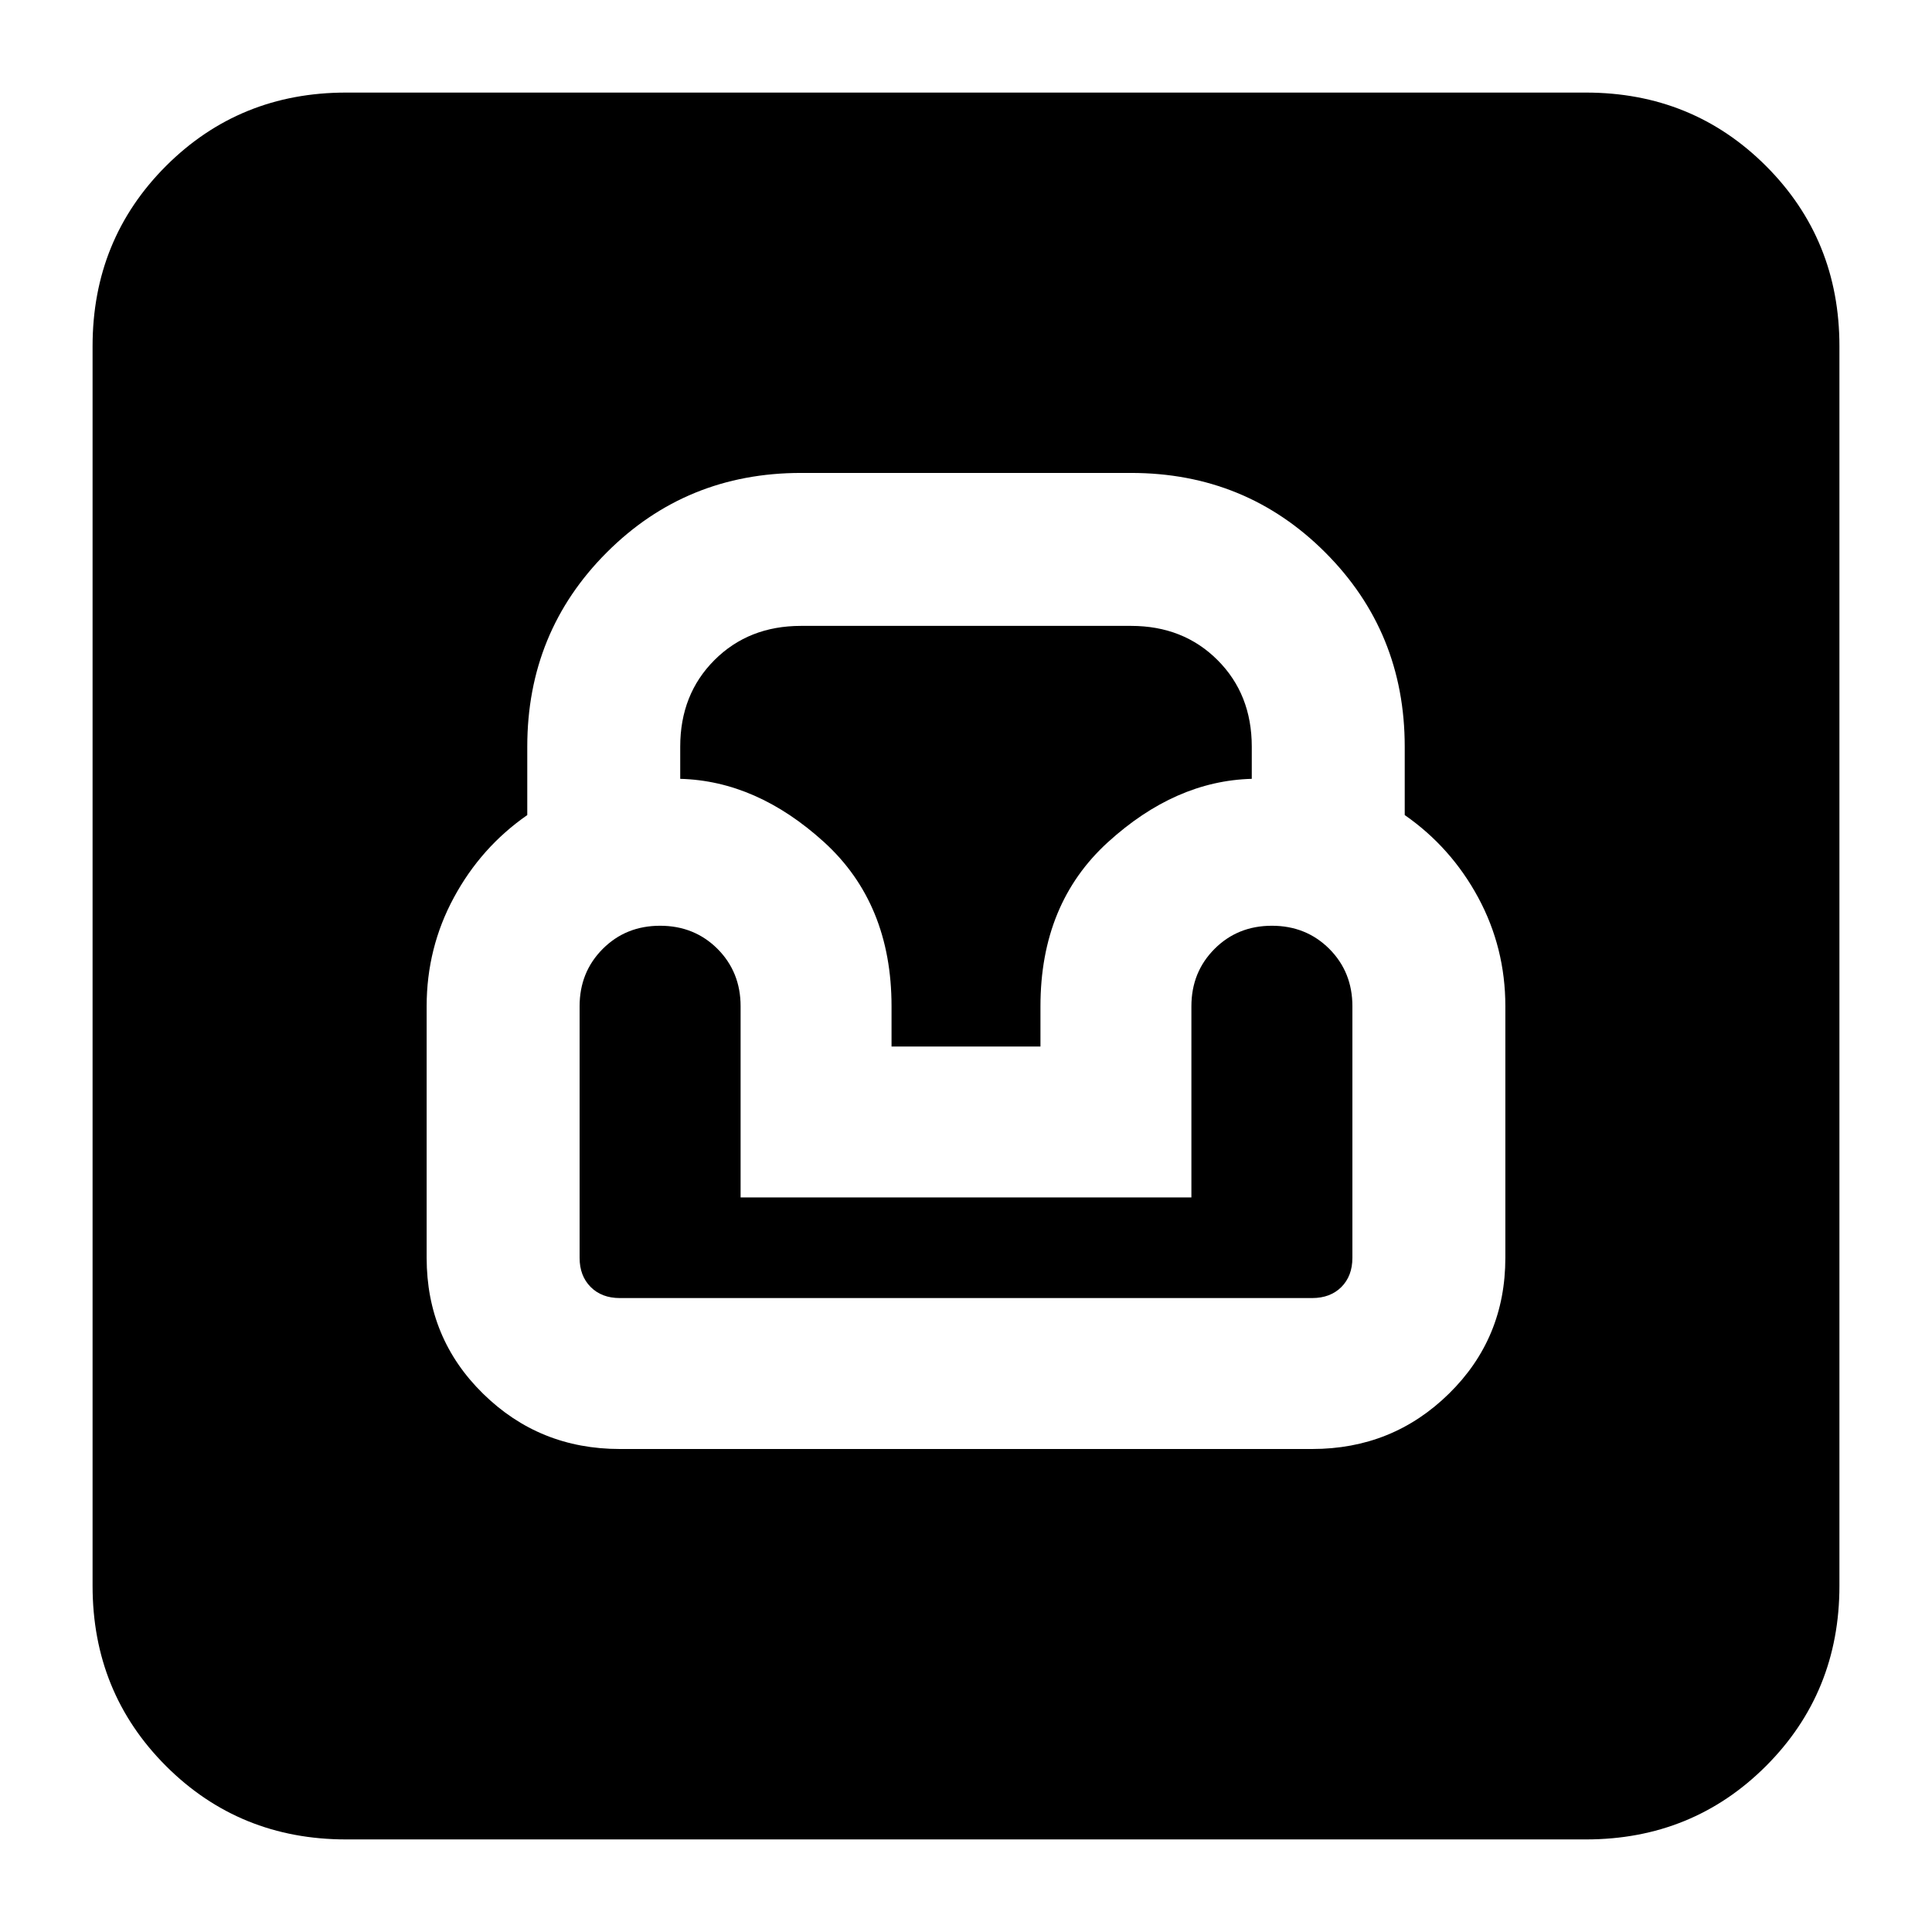 <svg xmlns="http://www.w3.org/2000/svg" height="24" width="24"><path d="M4.3 22.85q-1.325 0-2.238-.912-.912-.913-.912-2.238V4.3q0-1.325.912-2.238.913-.912 2.238-.912h15.4q1.325 0 2.238.912.912.913.912 2.238v15.4q0 1.325-.912 2.238-.913.912-2.238.912ZM7.7 18h8.6q1 0 1.7-.688.7-.687.7-1.687V12.5q0-.725-.337-1.35-.338-.625-.913-1.025v-.85q0-1.425-.988-2.413-.987-.987-2.412-.987h-4.1q-1.425 0-2.412.987-.988.988-.988 2.413v.85q-.575.4-.912 1.025-.338.625-.338 1.35v3.125q0 1 .7 1.687.7.688 1.7.688Zm0-1.875q-.225 0-.362-.137-.138-.138-.138-.363V12.5q0-.425.288-.713.287-.287.712-.287t.713.287q.287.288.287.713v2.375h5.6V12.5q0-.425.288-.713.287-.287.712-.287t.713.287q.287.288.287.713v3.125q0 .225-.137.363-.138.137-.363.137ZM11.075 13v-.5q0-1.275-.837-2.038Q9.4 9.7 8.45 9.675v-.4q0-.65.425-1.075.425-.425 1.075-.425h4.1q.65 0 1.075.425.425.425.425 1.075v.4q-.95.025-1.787.787-.838.763-.838 2.038v.5Z"/></svg>